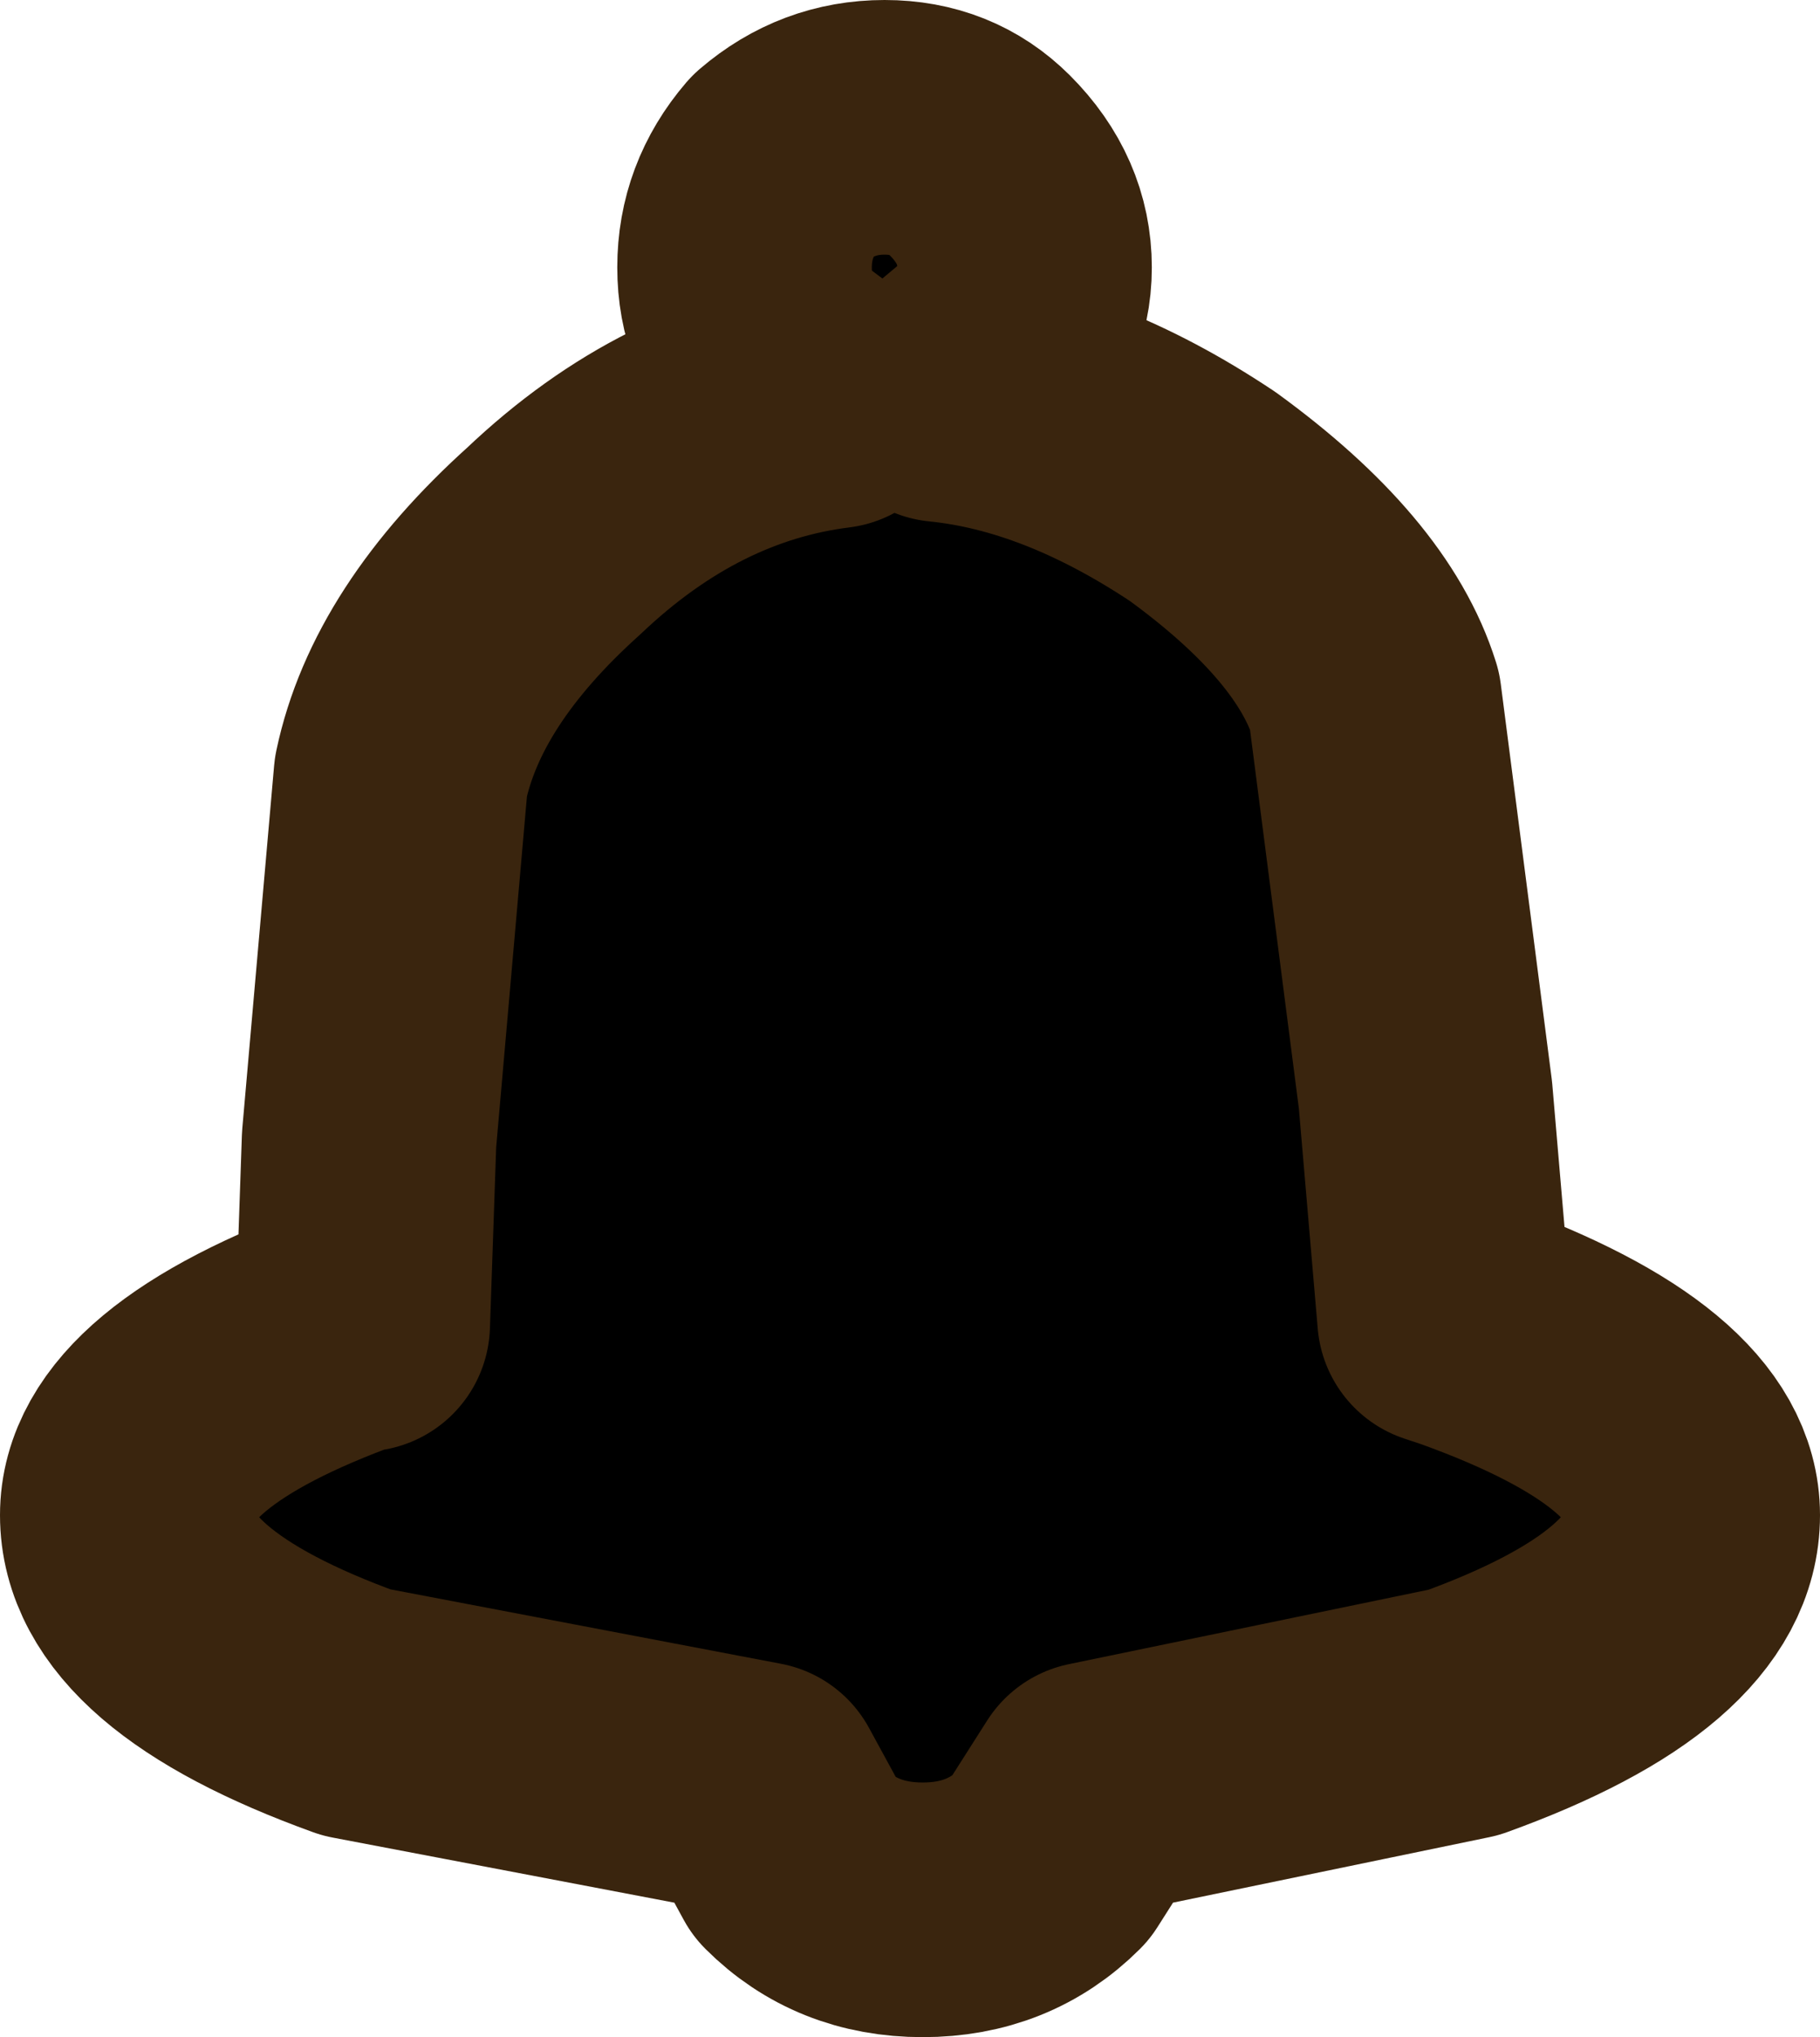 <?xml version="1.0" encoding="UTF-8" standalone="no"?>
<svg xmlns:xlink="http://www.w3.org/1999/xlink" height="16.0px" width="14.3px" xmlns="http://www.w3.org/2000/svg">
  <g transform="matrix(1.0, 0.0, 0.0, 1.0, -7.4, -9.1)">
    <path d="M13.55 10.4 Q13.9 10.1 14.35 10.1 14.8 10.1 15.1 10.4 15.45 10.75 15.45 11.2 15.45 11.65 15.1 11.95 L14.8 12.2 Q15.8 12.3 16.85 13.0 17.95 13.8 18.2 14.6 L18.6 17.7 18.75 19.45 18.9 19.5 Q20.7 20.15 20.7 21.0 20.7 21.9 18.9 22.55 L16.0 23.15 15.65 23.7 Q15.25 24.1 14.65 24.1 14.05 24.1 13.65 23.7 L13.35 23.15 10.2 22.55 Q8.4 21.9 8.4 21.0 8.4 20.15 10.2 19.5 L10.25 19.5 10.3 18.05 10.55 15.2 Q10.75 14.25 11.75 13.35 12.75 12.4 13.95 12.25 L13.55 11.95 Q13.25 11.65 13.25 11.2 13.25 10.75 13.55 10.4" fill="#000000" fill-rule="evenodd" stroke="none"/>
    <path d="M13.55 10.4 Q13.9 10.1 14.35 10.1 14.8 10.1 15.1 10.4 15.45 10.75 15.45 11.2 15.45 11.65 15.1 11.95 L14.8 12.2 Q15.8 12.3 16.85 13.0 17.95 13.8 18.2 14.6 L18.6 17.7 18.75 19.45 18.9 19.5 Q20.7 20.15 20.7 21.0 20.7 21.9 18.9 22.55 L16.0 23.15 15.65 23.7 Q15.25 24.1 14.65 24.1 14.05 24.1 13.65 23.7 L13.35 23.15 10.2 22.55 Q8.4 21.9 8.4 21.0 8.4 20.15 10.2 19.5 L10.25 19.5 10.3 18.05 10.55 15.2 Q10.75 14.25 11.75 13.35 12.75 12.4 13.95 12.25 L13.55 11.95 Q13.25 11.65 13.25 11.2 13.25 10.75 13.55 10.4 Z" fill="none" stroke="#3a250e" stroke-linecap="round" stroke-linejoin="round" stroke-width="2.0"/>
  </g>
</svg>
